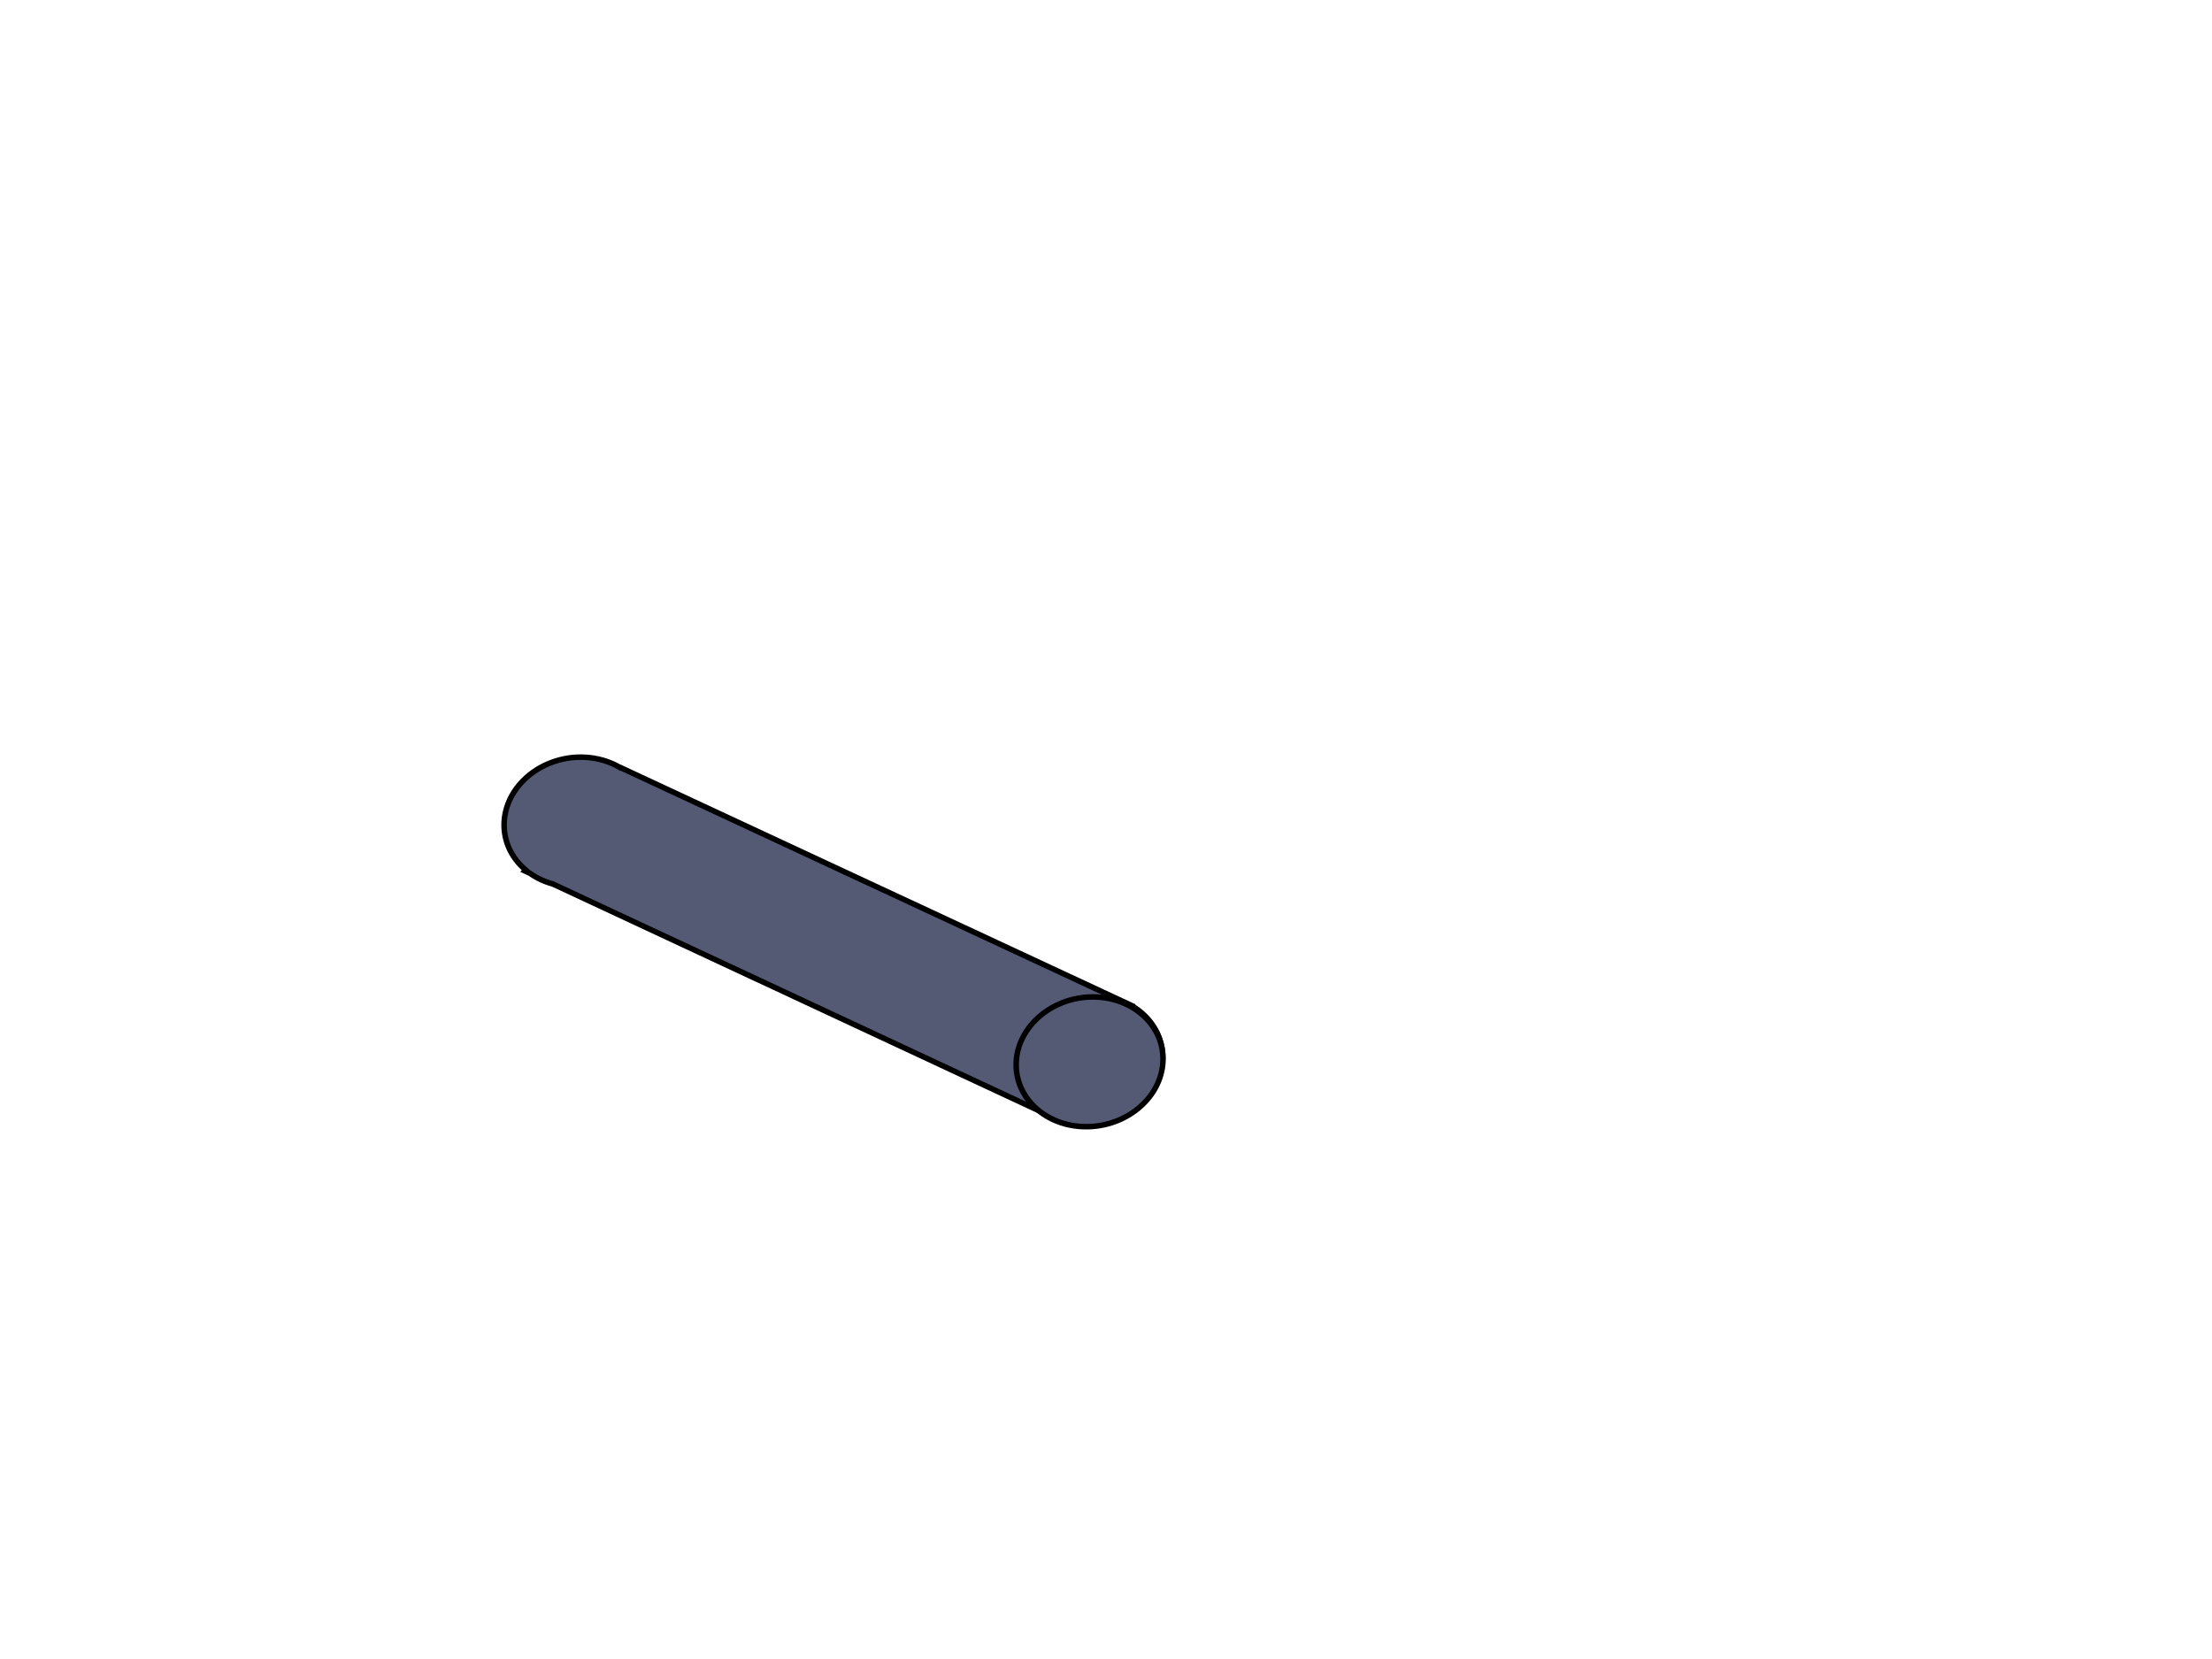 <?xml version="1.0" encoding="UTF-8" standalone="no"?>
<!-- Created with Inkscape (http://www.inkscape.org/) -->

<svg
   xmlns:dc="http://purl.org/dc/elements/1.1/"
   xmlns:cc="http://creativecommons.org/ns#"
   xmlns:rdf="http://www.w3.org/1999/02/22-rdf-syntax-ns#"
   xmlns:svg="http://www.w3.org/2000/svg"
   xmlns="http://www.w3.org/2000/svg"
   xmlns:sodipodi="http://sodipodi.sourceforge.net/DTD/sodipodi-0.dtd"
   xmlns:inkscape="http://www.inkscape.org/namespaces/inkscape"
   width="400"
   height="300"
   viewBox="0 0 400 300"
   id="svg2"
   version="1.1"
   inkscape:version="0.48.5 r10040"
   sodipodi:docname="pipe_4.svg">
  <defs
     id="defs4" />
  <sodipodi:namedview
     id="base"
     pagecolor="#ffffff"
     bordercolor="#666666"
     borderopacity="1.0"
     inkscape:pageopacity="0.0"
     inkscape:pageshadow="2"
     inkscape:zoom="0.45254834"
     inkscape:cx="79.788201"
     inkscape:cy="157.39616"
     inkscape:document-units="px"
     inkscape:current-layer="layer1"
     showgrid="false"
     units="px"
     showborder="true"
     inkscape:window-width="463"
     inkscape:window-height="423"
     inkscape:window-x="130"
     inkscape:window-y="130"
     inkscape:window-maximized="0" />
  <g
     inkscape:label="Layer 1"
     inkscape:groupmode="layer"
     id="layer1"
     transform="translate(0,-752.362)">
    <path
       style="fill:#555a74;fill-opacity:1;stroke:#000000;stroke-width:1;stroke-opacity:1"
       d="m 104.438,889.292 a 11.677,13.328 79.982 0 0 -13.281,12.252 11.677,13.328 79.982 0 0 3.91,8.137 l -0.158,0.17 0.932,0.434 a 11.677,13.328 79.982 0 0 4.131,1.928 l 88.758,41.395 a 11.677,13.328 79.982 0 0 8.24,2.213 11.677,13.328 79.982 0 0 13.281,-12.25 11.677,13.328 79.982 0 0 -5.701,-9.391 l 0.016,-0.021 -0.539,-0.25 a 11.677,13.328 79.982 0 0 -0.986,-0.461 l -90.73,-42.24 -0.039,0.043 a 11.677,13.328 79.982 0 0 -7.832,-1.957 z"
       id="path4268-5"
       inkscape:connector-curvature="0" />
    <ellipse
       style="fill:#555a74;fill-opacity:1;stroke:#000000;stroke-width:1;stroke-opacity:1"
       id="path4268-0"
       cx="197.229"
       cy="952.261"
       rx="13.292"
       ry="11.719"
       transform="matrix(0.999,-0.04,0,1,0,0)"
       d="m 210.52,952.261 c 0,6.472 -5.951,11.719 -13.292,11.719 -7.341,0 -13.292,-5.247 -13.292,-11.719 0,-6.472 5.951,-11.719 13.292,-11.719 7.341,0 13.292,5.247 13.292,11.719 z" />
  </g>
</svg>
